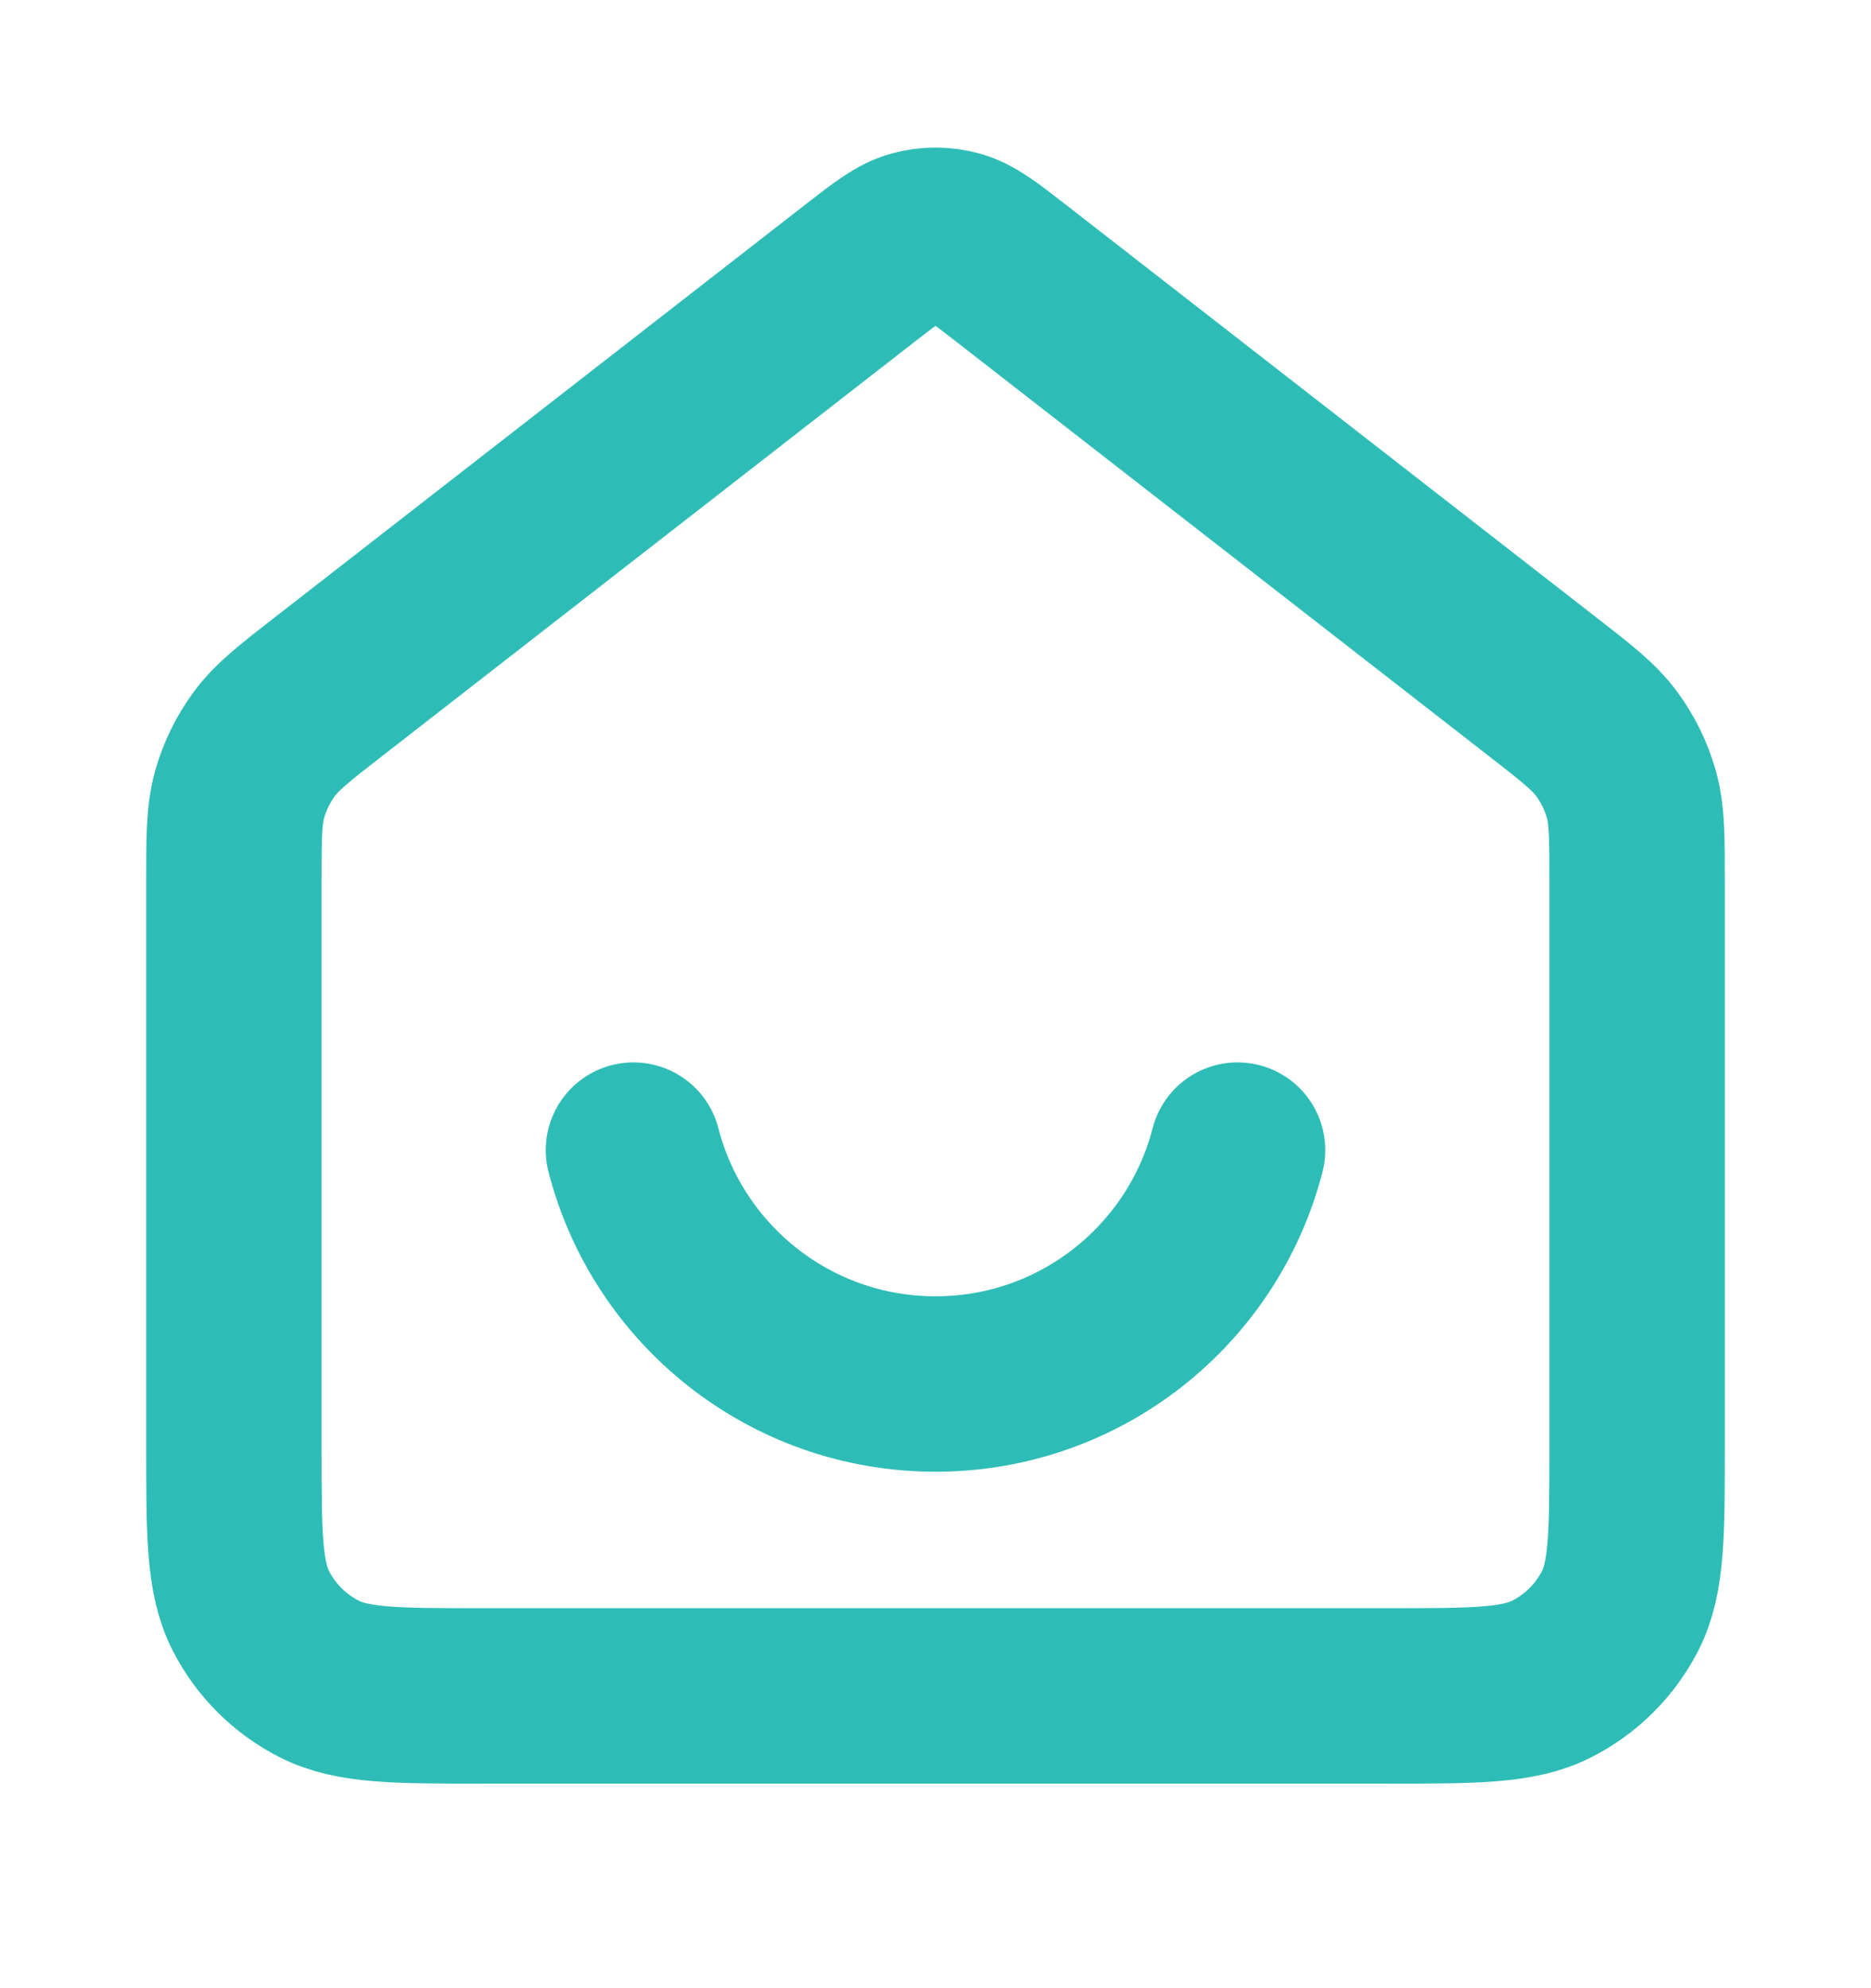 <svg width="16" height="17" viewBox="0 0 16 17" fill="none" xmlns="http://www.w3.org/2000/svg">
<path d="M5.417 9.834C5.713 10.984 6.757 11.834 8 11.834C9.243 11.834 10.287 10.984 10.583 9.834M7.345 2.343L2.824 5.86C2.521 6.095 2.37 6.213 2.261 6.36C2.165 6.49 2.093 6.637 2.049 6.793C2 6.97 2 7.161 2 7.544V12.367C2 13.114 2 13.487 2.145 13.773C2.273 14.023 2.477 14.227 2.728 14.355C3.013 14.501 3.387 14.501 4.133 14.501H11.867C12.613 14.501 12.987 14.501 13.272 14.355C13.523 14.227 13.727 14.023 13.855 13.773C14 13.487 14 13.114 14 12.367V7.544C14 7.161 14 6.97 13.951 6.793C13.907 6.637 13.835 6.49 13.739 6.36C13.63 6.213 13.479 6.095 13.176 5.86L8.655 2.343C8.421 2.161 8.304 2.07 8.174 2.035C8.06 2.004 7.94 2.004 7.826 2.035C7.696 2.07 7.579 2.161 7.345 2.343Z" stroke="#2EBDB6" stroke-width="1.5" stroke-linecap="round" stroke-linejoin="round"/>
</svg>
